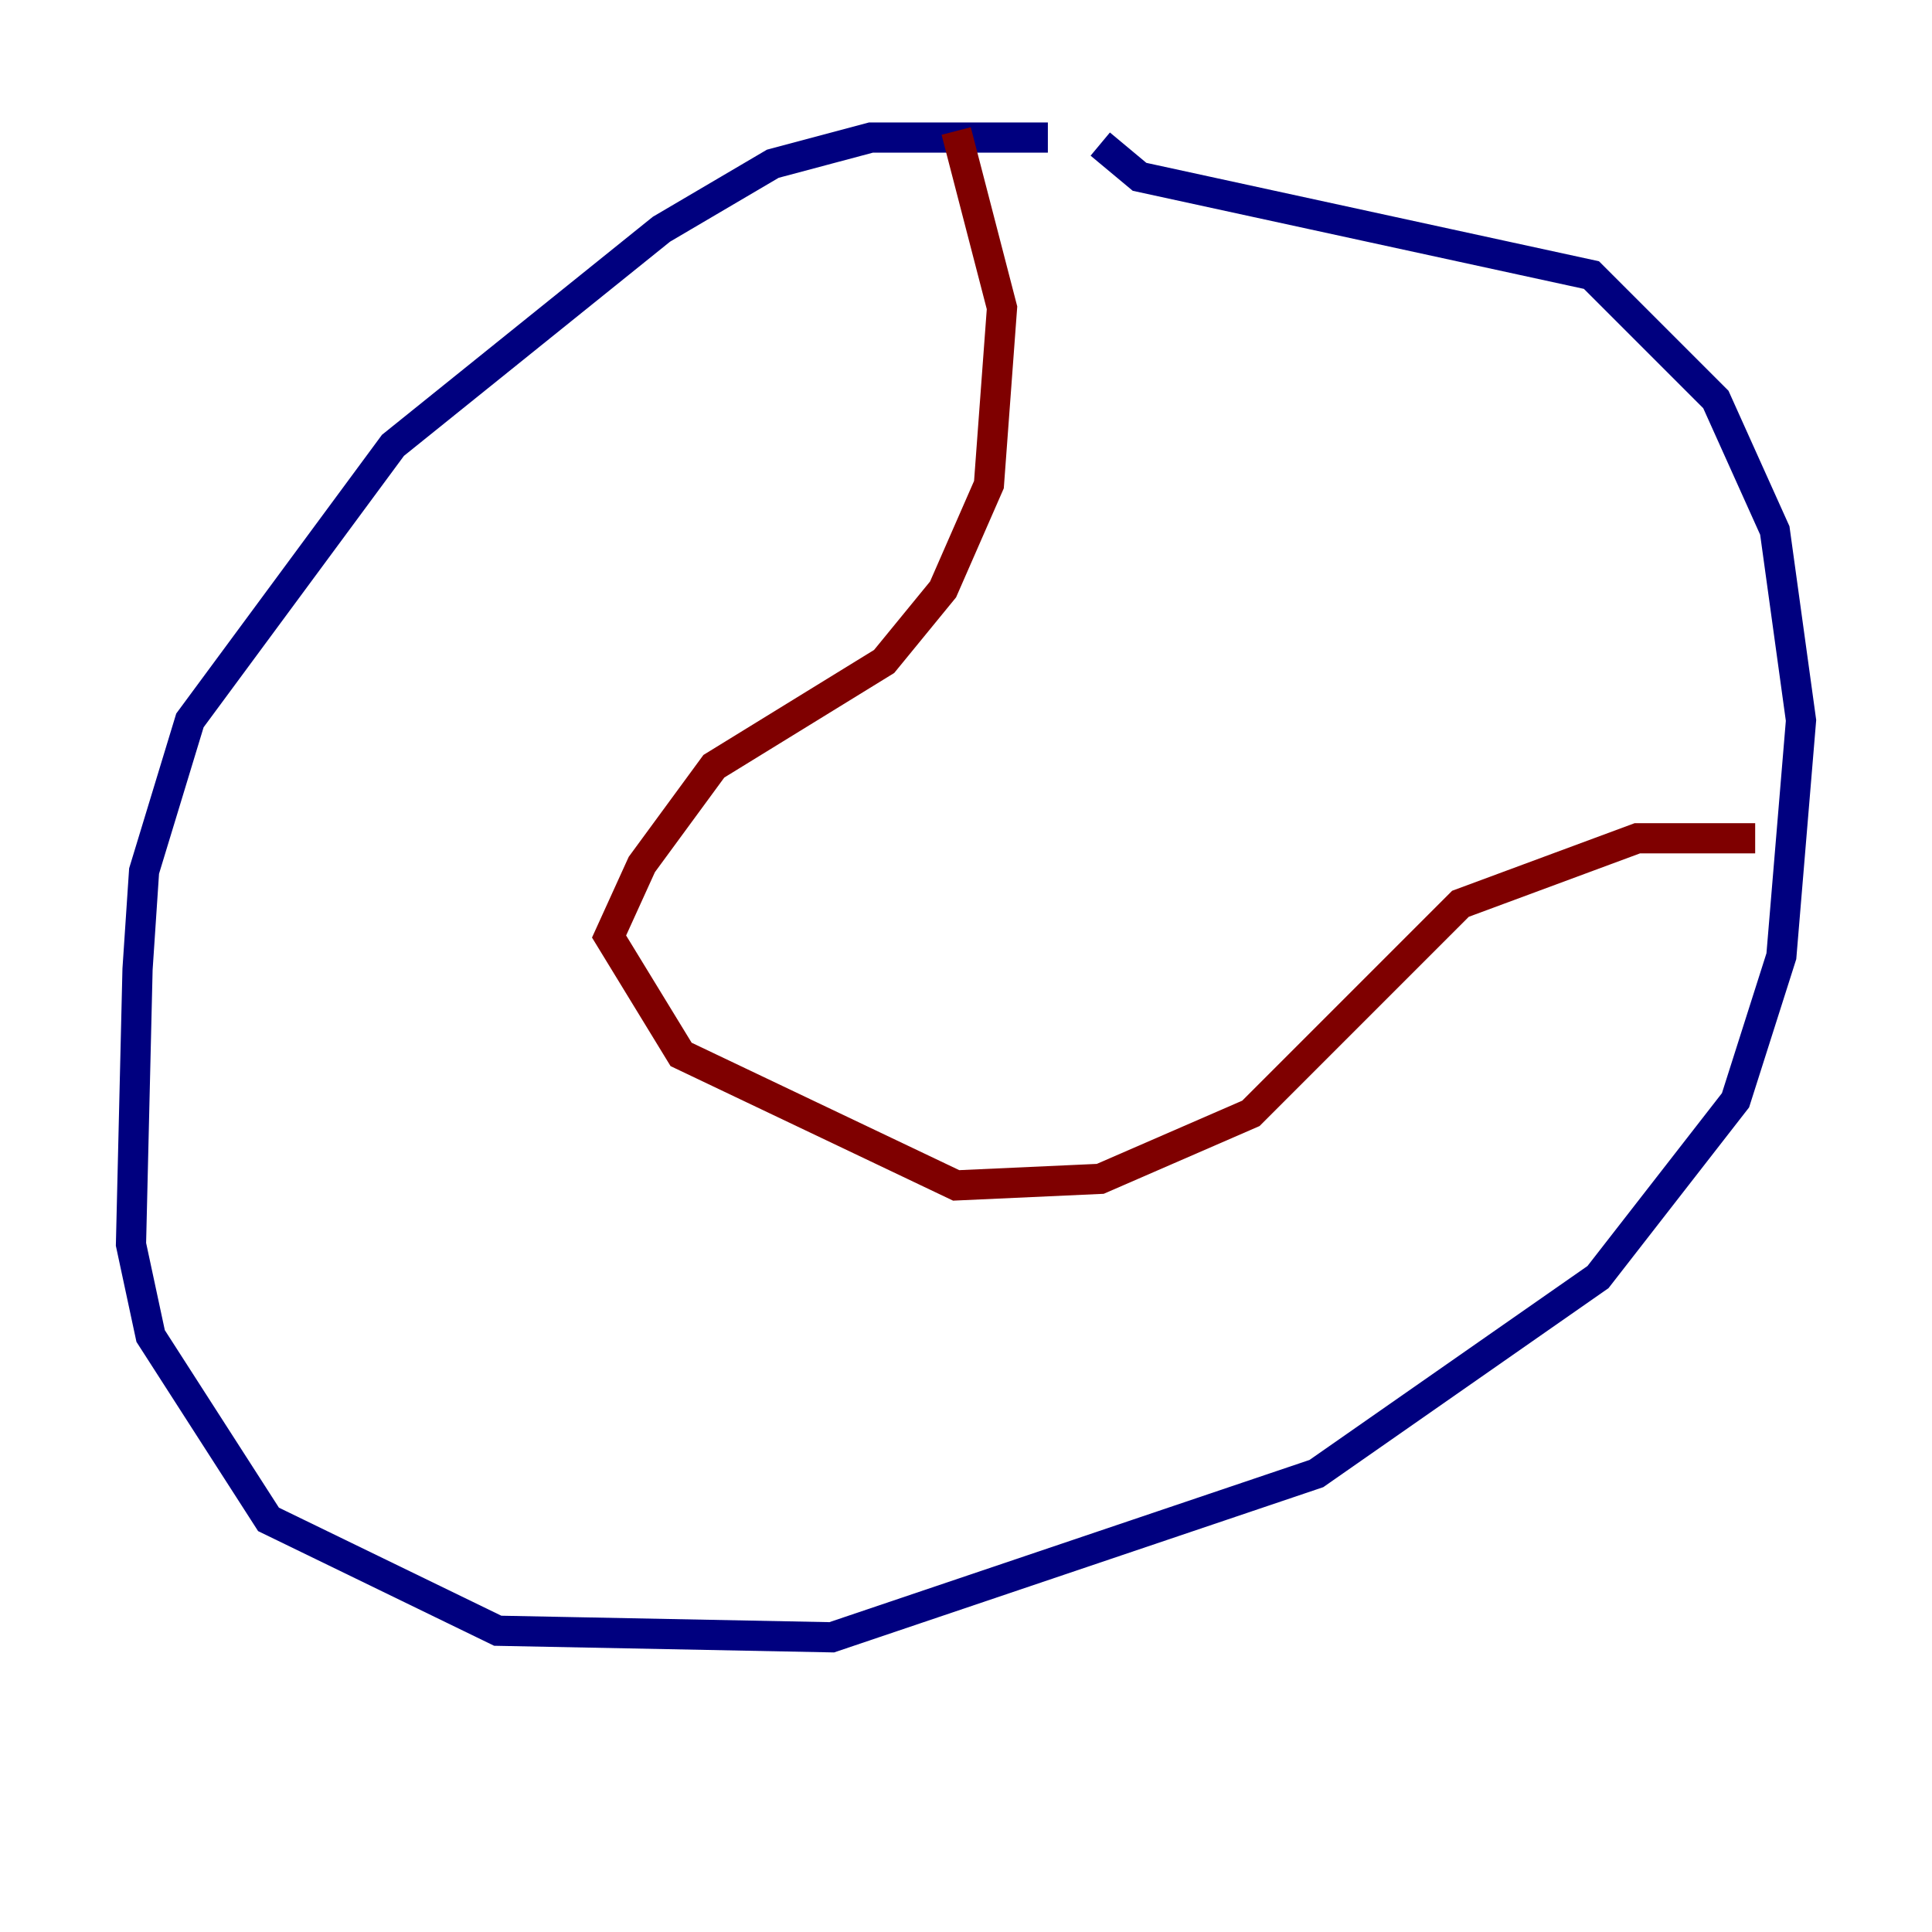 <?xml version="1.0" encoding="utf-8" ?>
<svg baseProfile="tiny" height="128" version="1.2" viewBox="0,0,128,128" width="128" xmlns="http://www.w3.org/2000/svg" xmlns:ev="http://www.w3.org/2001/xml-events" xmlns:xlink="http://www.w3.org/1999/xlink"><defs /><polyline fill="none" points="69.424,9.112 57.709,9.112 51.2,10.848 43.824,15.186 26.034,29.505 12.583,47.729 9.546,57.709 9.112,64.217 8.678,82.441 9.98,88.515 17.79,100.664 32.976,108.041 55.105,108.475 87.214,97.627 105.871,84.61 114.983,72.895 118.02,63.349 119.322,47.729 117.586,35.146 113.681,26.468 105.437,18.224 75.498,11.715 72.895,9.546" stroke="#00007f" stroke-width="2" /><polyline fill="none" points="63.349,8.678 66.386,20.393 65.519,32.108 62.481,39.051 58.576,43.824 47.295,50.766 42.522,57.275 40.352,62.047 45.125,69.858 63.349,78.536 72.895,78.102 82.875,73.763 96.759,59.878 108.475,55.539 116.285,55.539" stroke="#7f0000" stroke-width="2" /></svg>